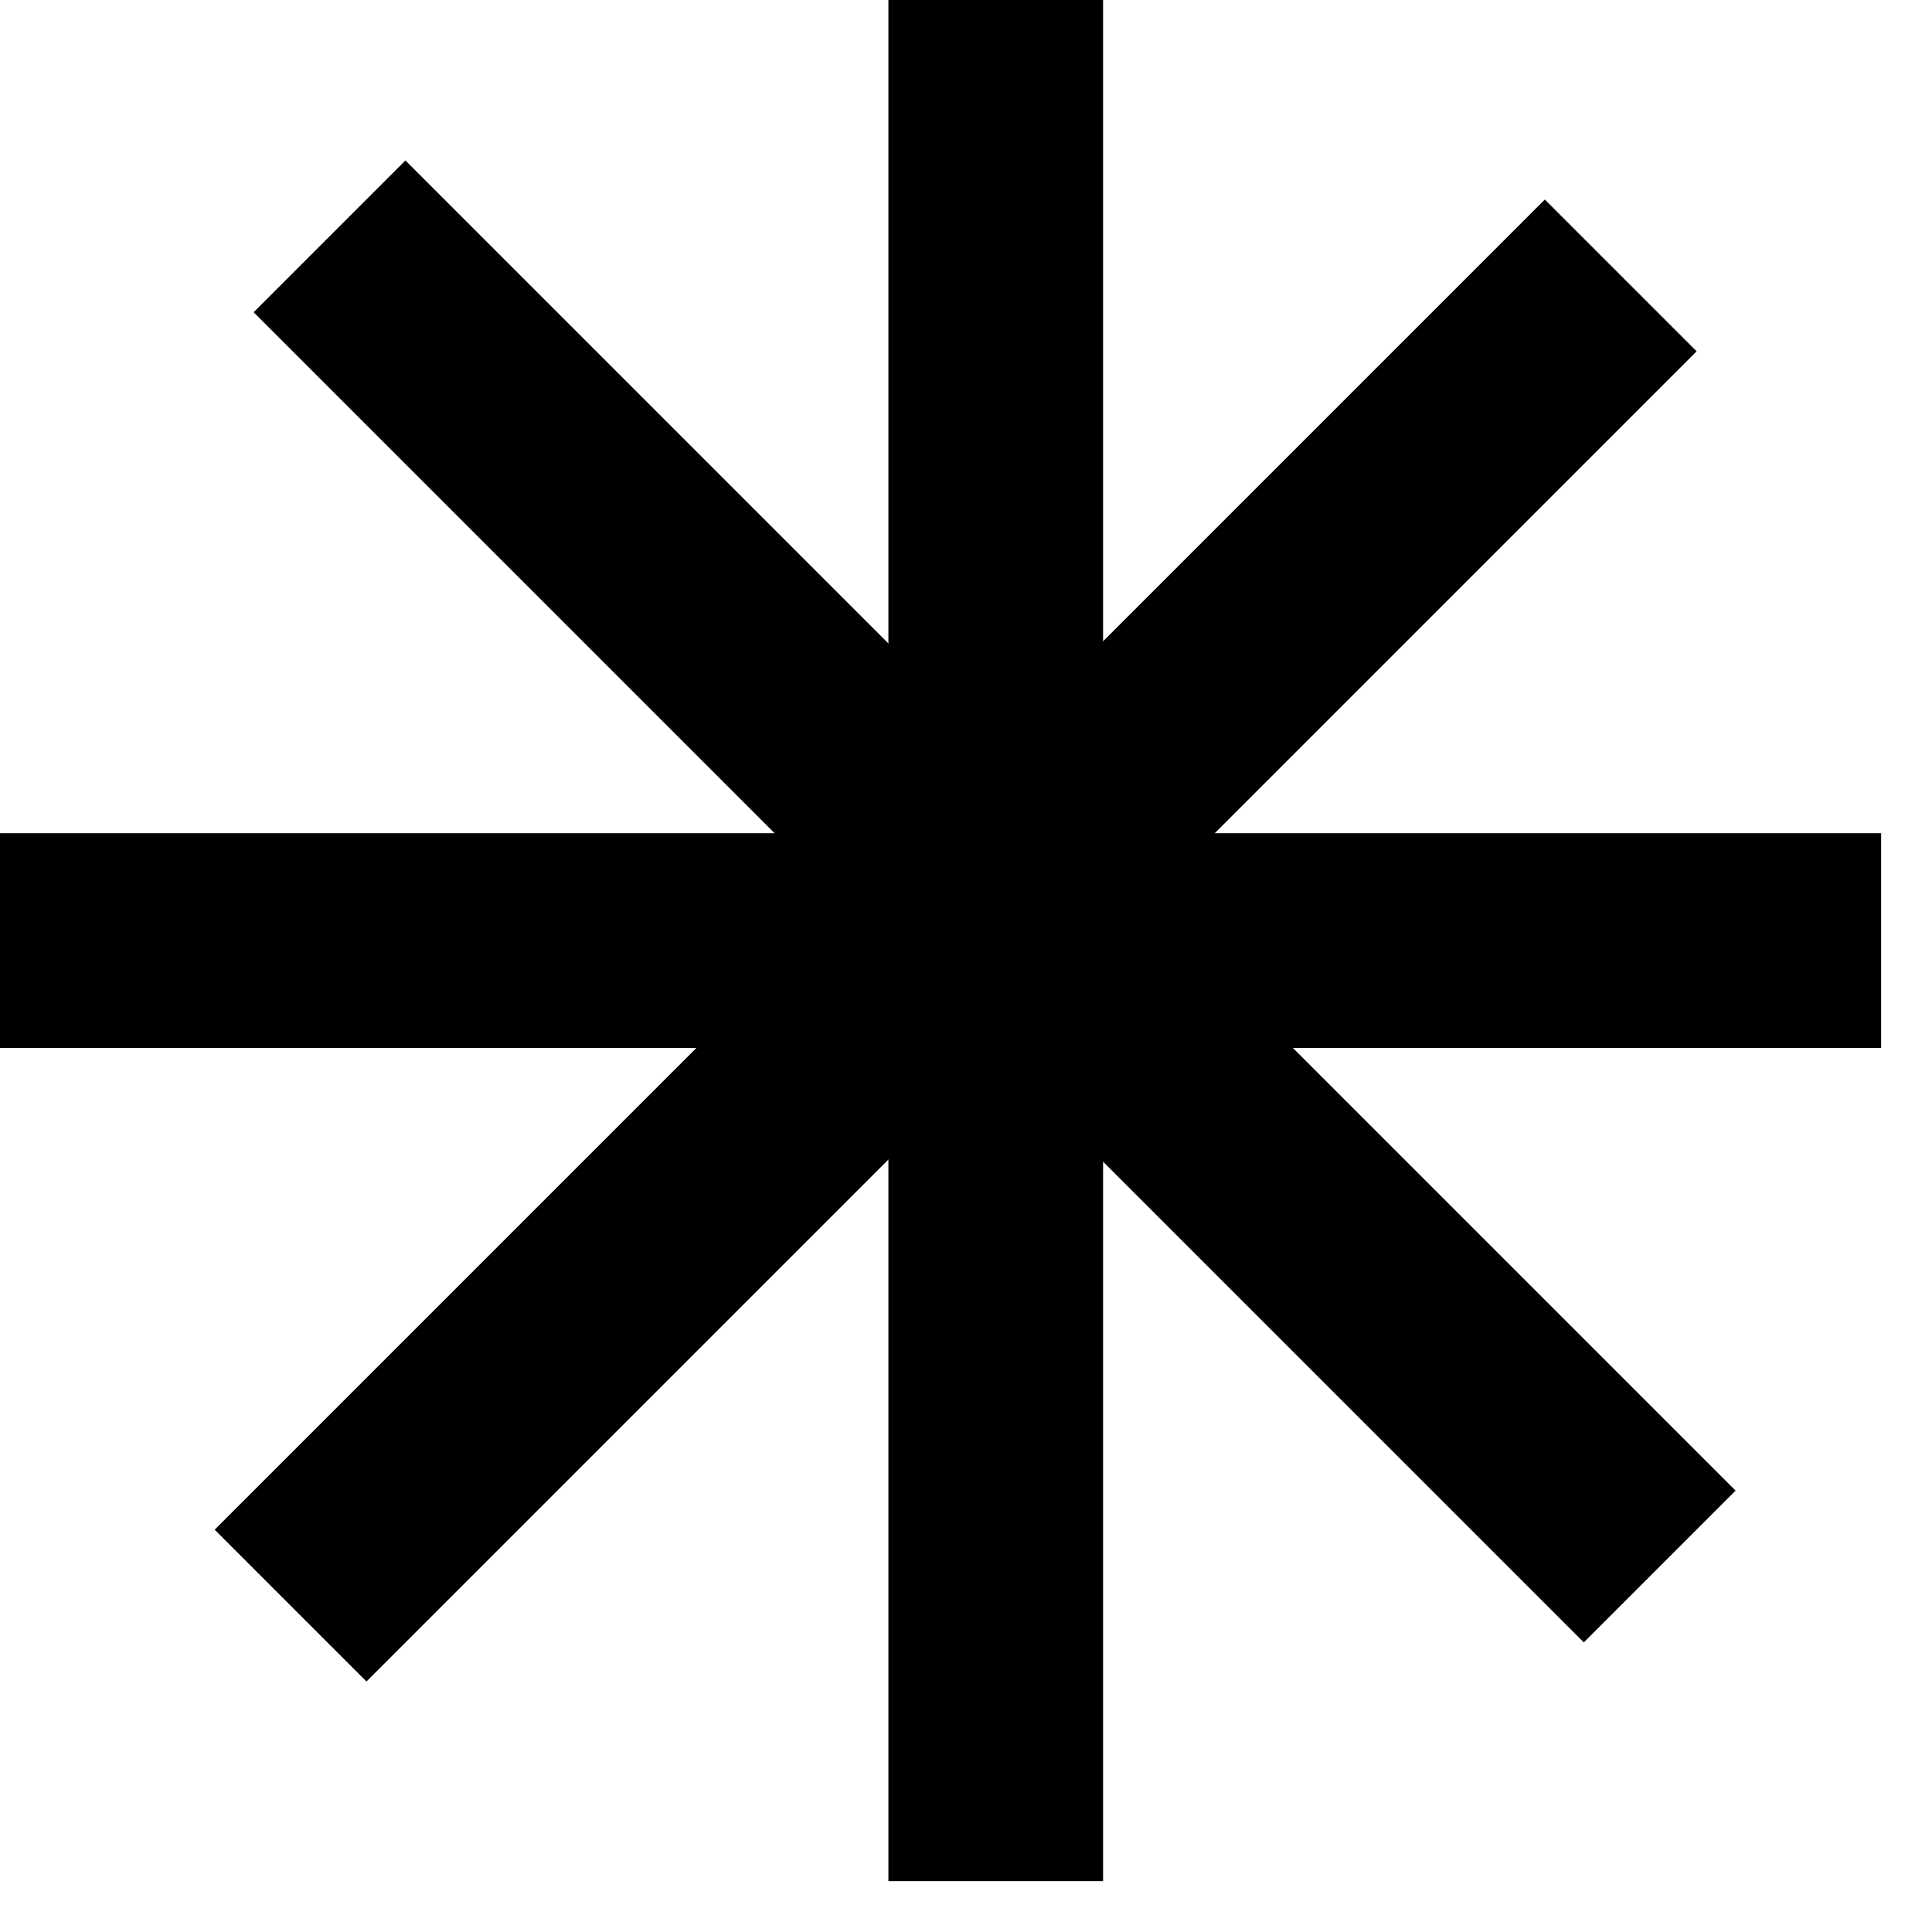 <svg width="18" height="18" viewBox="0 0 18 18" fill="none" xmlns="http://www.w3.org/2000/svg">
<path d="M9.277 -7.62939e-06V17.526" stroke="black" stroke-width="2"/>
<path d="M3.07 2.202L15.463 14.595" stroke="black" stroke-width="2"/>
<path d="M0 8.763L17.526 8.763" stroke="black" stroke-width="2"/>
<path d="M2.707 14.959L15.1 2.566" stroke="black" stroke-width="2"/>
</svg>
